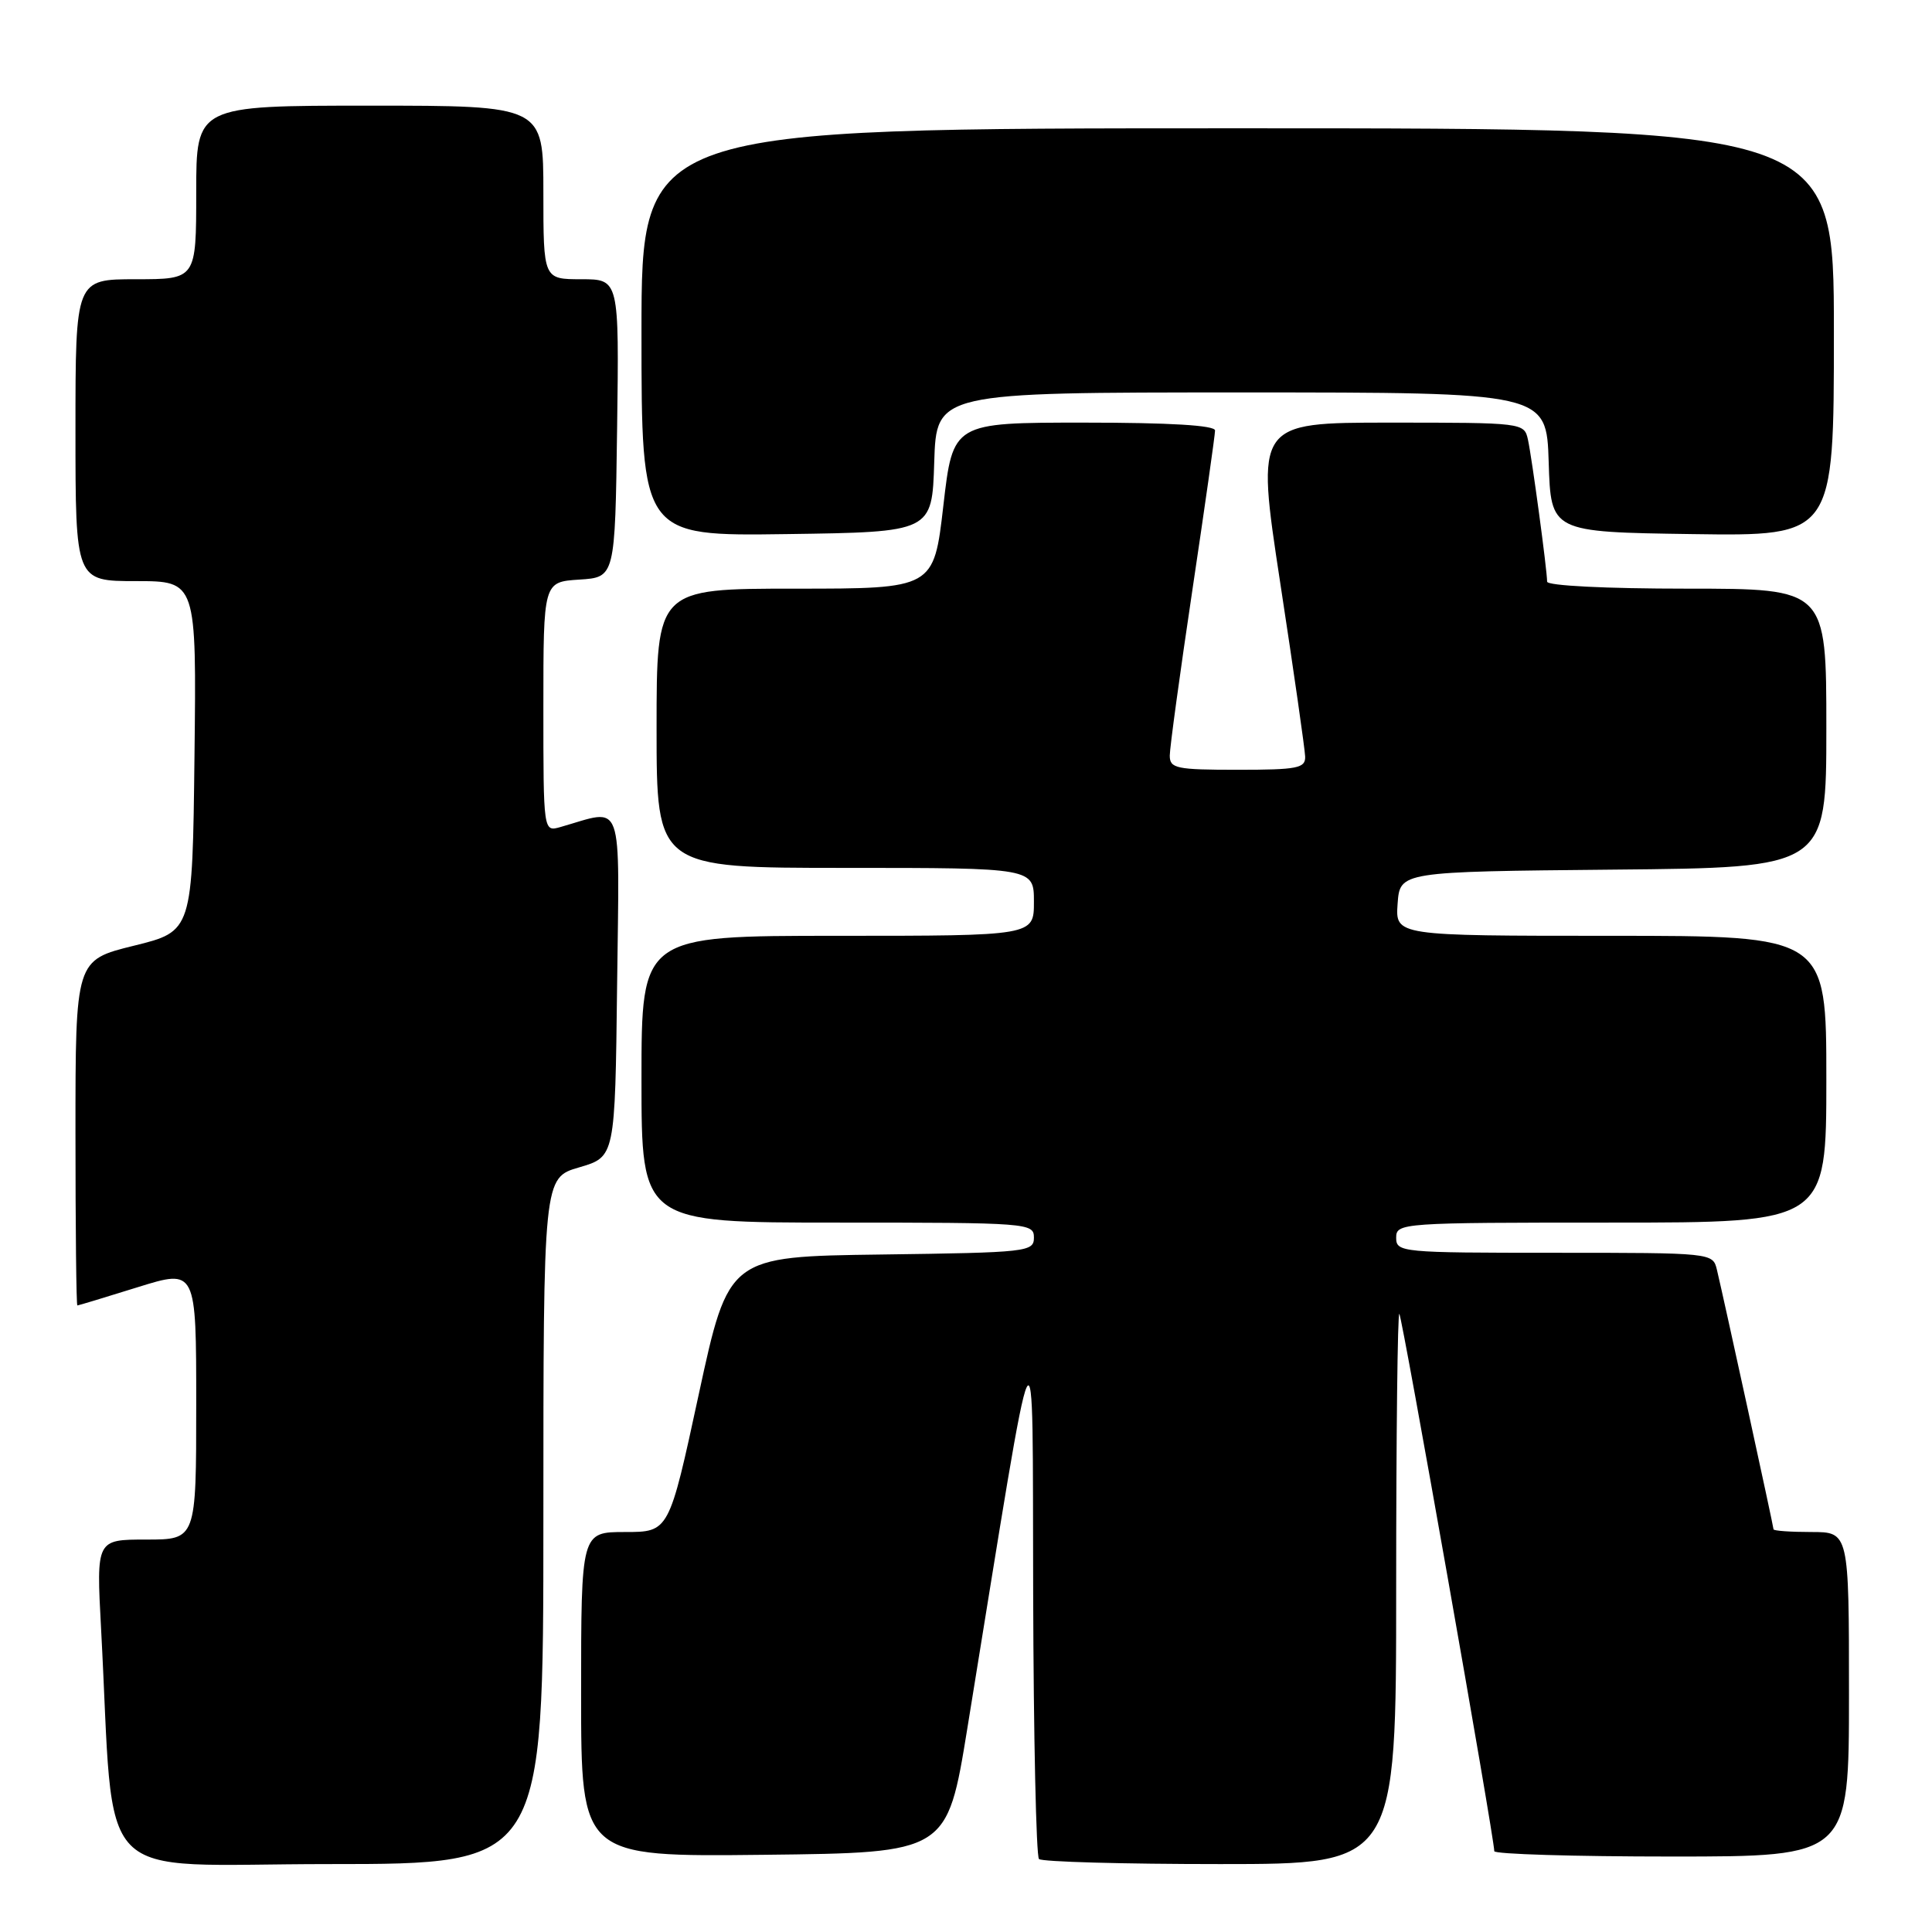 <?xml version="1.0" encoding="UTF-8" standalone="no"?>
<!DOCTYPE svg PUBLIC "-//W3C//DTD SVG 1.1//EN" "http://www.w3.org/Graphics/SVG/1.1/DTD/svg11.dtd" >
<svg xmlns="http://www.w3.org/2000/svg" xmlns:xlink="http://www.w3.org/1999/xlink" version="1.1" viewBox="0 0 256 256">
 <g >
 <path fill="currentColor"
d=" M 72.00 201.53 C 72.00 156.06 72.00 156.06 76.75 154.68 C 81.50 153.29 81.50 153.29 81.77 130.52 C 82.07 105.24 82.76 107.17 74.25 109.59 C 72.00 110.23 72.00 110.23 72.00 93.67 C 72.00 77.11 72.00 77.11 76.75 76.80 C 81.50 76.50 81.50 76.50 81.77 56.75 C 82.04 37.00 82.04 37.00 77.02 37.00 C 72.00 37.00 72.00 37.00 72.00 25.50 C 72.00 14.00 72.00 14.00 49.00 14.00 C 26.00 14.00 26.00 14.00 26.00 25.50 C 26.00 37.00 26.00 37.00 18.00 37.00 C 10.00 37.00 10.00 37.00 10.00 57.00 C 10.00 77.00 10.00 77.00 18.02 77.00 C 26.04 77.00 26.04 77.00 25.77 100.20 C 25.50 123.40 25.50 123.40 17.75 125.31 C 10.00 127.22 10.00 127.22 10.00 150.11 C 10.00 162.70 10.11 172.99 10.25 172.98 C 10.39 172.98 13.99 171.89 18.25 170.56 C 26.00 168.15 26.00 168.15 26.00 186.08 C 26.00 204.00 26.00 204.00 19.38 204.00 C 12.76 204.00 12.76 204.00 13.39 215.75 C 15.27 250.62 11.77 247.00 43.61 247.00 C 72.00 247.00 72.00 247.00 72.00 201.53 Z  M 185.00 210.33 C 185.00 190.17 185.19 173.86 185.42 174.09 C 185.80 174.46 198.00 243.54 198.00 245.29 C 198.00 245.68 208.57 246.00 221.50 246.00 C 245.00 246.00 245.00 246.00 245.00 224.50 C 245.00 203.00 245.00 203.00 240.00 203.00 C 237.25 203.00 235.00 202.84 235.00 202.64 C 235.00 202.27 228.43 172.13 227.50 168.25 C 226.96 166.01 226.91 166.00 205.98 166.00 C 185.67 166.00 185.00 165.94 185.00 164.00 C 185.00 162.05 185.67 162.00 213.50 162.00 C 242.00 162.00 242.00 162.00 242.00 143.00 C 242.00 124.00 242.00 124.00 213.44 124.00 C 184.89 124.00 184.89 124.00 185.19 119.75 C 185.50 115.50 185.50 115.50 213.75 115.23 C 242.00 114.97 242.00 114.97 242.00 96.48 C 242.00 78.00 242.00 78.00 223.50 78.00 C 212.80 78.00 205.00 77.61 205.00 77.07 C 205.00 75.54 202.99 60.67 202.46 58.25 C 201.97 56.02 201.81 56.00 184.18 56.00 C 166.40 56.00 166.40 56.00 169.64 77.25 C 171.43 88.94 172.91 99.29 172.94 100.25 C 172.99 101.79 171.93 102.00 164.00 102.00 C 155.86 102.00 155.00 101.82 155.00 100.12 C 155.00 99.09 156.35 89.21 158.00 78.16 C 159.65 67.12 161.00 57.62 161.00 57.04 C 161.00 56.36 155.03 56.00 143.63 56.00 C 126.27 56.00 126.27 56.00 125.00 67.00 C 123.73 78.00 123.73 78.00 105.37 78.00 C 87.00 78.00 87.00 78.00 87.00 96.50 C 87.00 115.00 87.00 115.00 112.00 115.00 C 137.00 115.00 137.00 115.00 137.00 119.50 C 137.00 124.00 137.00 124.00 111.00 124.00 C 85.00 124.00 85.00 124.00 85.00 143.00 C 85.00 162.00 85.00 162.00 111.00 162.00 C 136.24 162.00 137.00 162.06 137.00 163.98 C 137.00 165.88 136.17 165.97 116.77 166.23 C 96.54 166.50 96.54 166.50 92.59 184.75 C 88.65 203.00 88.65 203.00 82.83 203.00 C 77.00 203.00 77.00 203.00 77.00 224.52 C 77.00 246.04 77.00 246.04 101.25 245.77 C 125.50 245.50 125.50 245.50 128.18 229.00 C 137.62 170.90 136.78 172.61 136.90 211.08 C 136.95 230.10 137.30 245.97 137.67 246.33 C 138.03 246.70 148.83 247.00 161.67 247.00 C 185.00 247.00 185.00 247.00 185.00 210.33 Z  M 123.79 61.25 C 124.08 52.00 124.08 52.00 164.50 52.00 C 204.92 52.00 204.92 52.00 205.21 61.25 C 205.50 70.50 205.50 70.50 224.25 70.77 C 243.00 71.04 243.00 71.04 243.00 44.02 C 243.00 17.00 243.00 17.00 164.00 17.00 C 85.00 17.00 85.00 17.00 85.00 44.02 C 85.00 71.04 85.00 71.04 104.25 70.77 C 123.50 70.50 123.50 70.50 123.79 61.25 Z "/>
</g>
</svg>